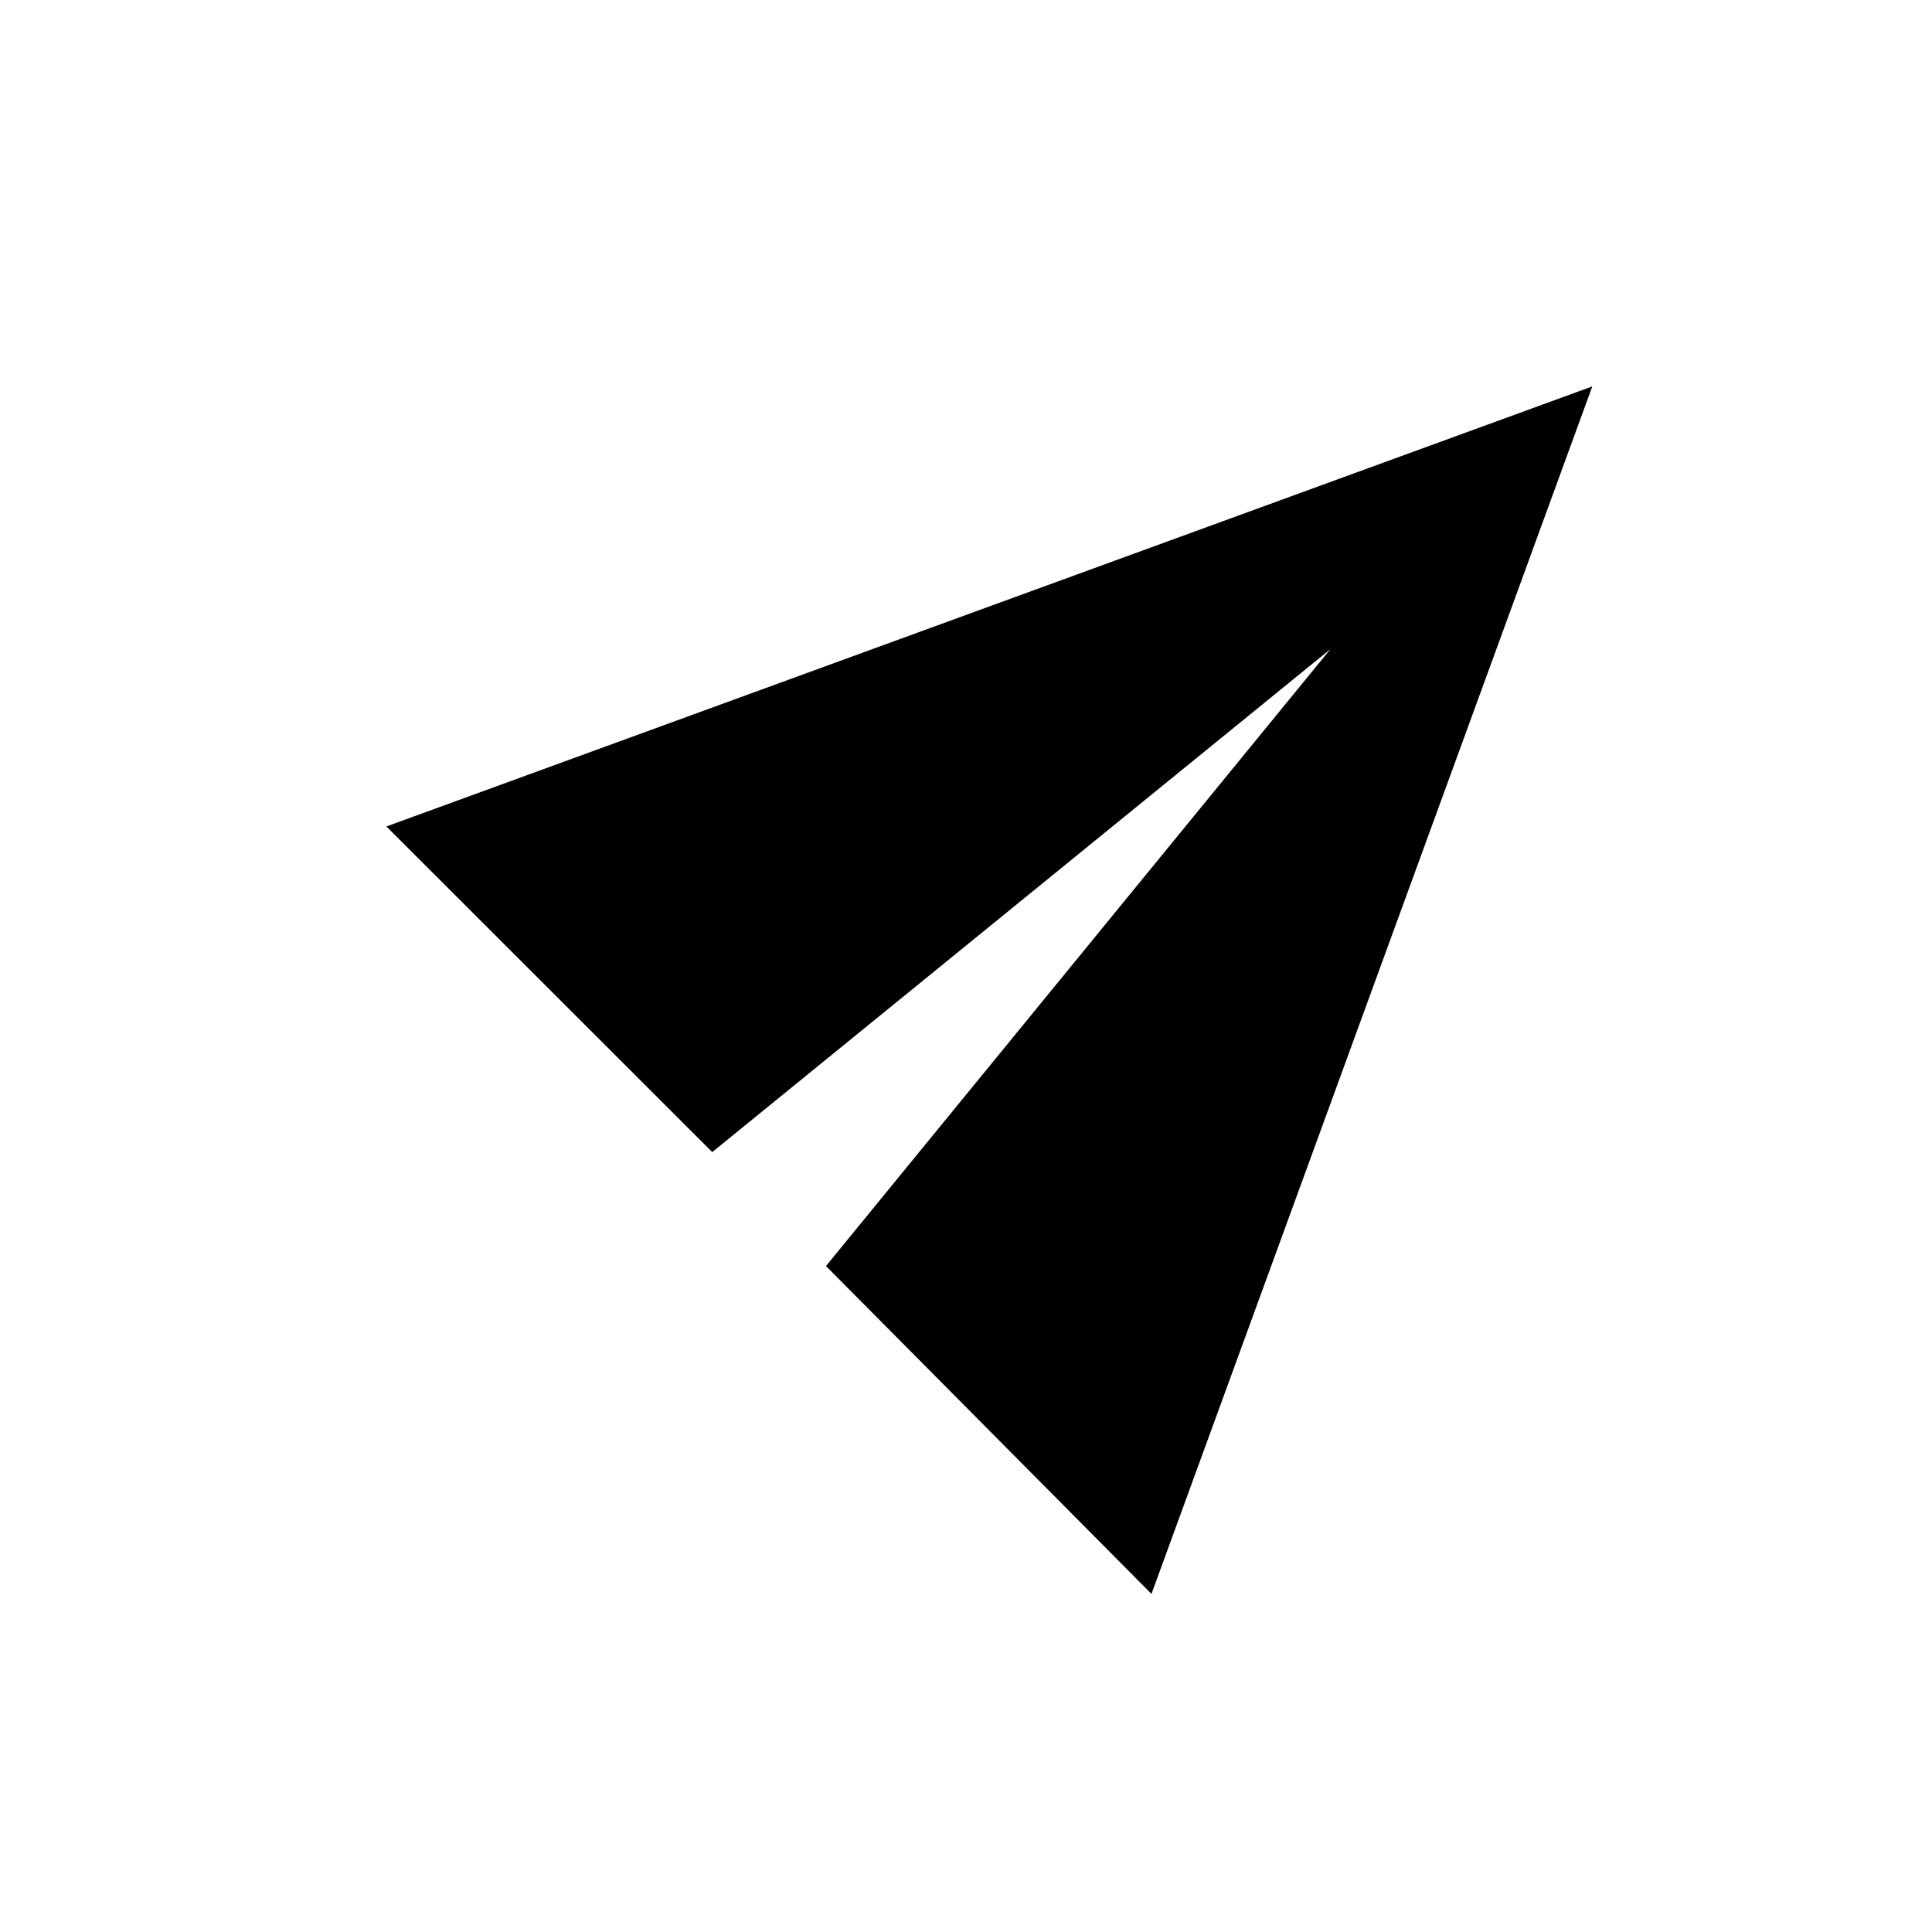 <svg width="40" height="40" viewBox="0 0 40 40" fill="none" xmlns="http://www.w3.org/2000/svg">
<path fill-rule="evenodd" clip-rule="evenodd" d="M32.967 8L23.84 33L17.101 26.212L27.546 13.438L14.746 23.853L8 17.111L32.967 8Z" fill="currentColor"/>
</svg>
